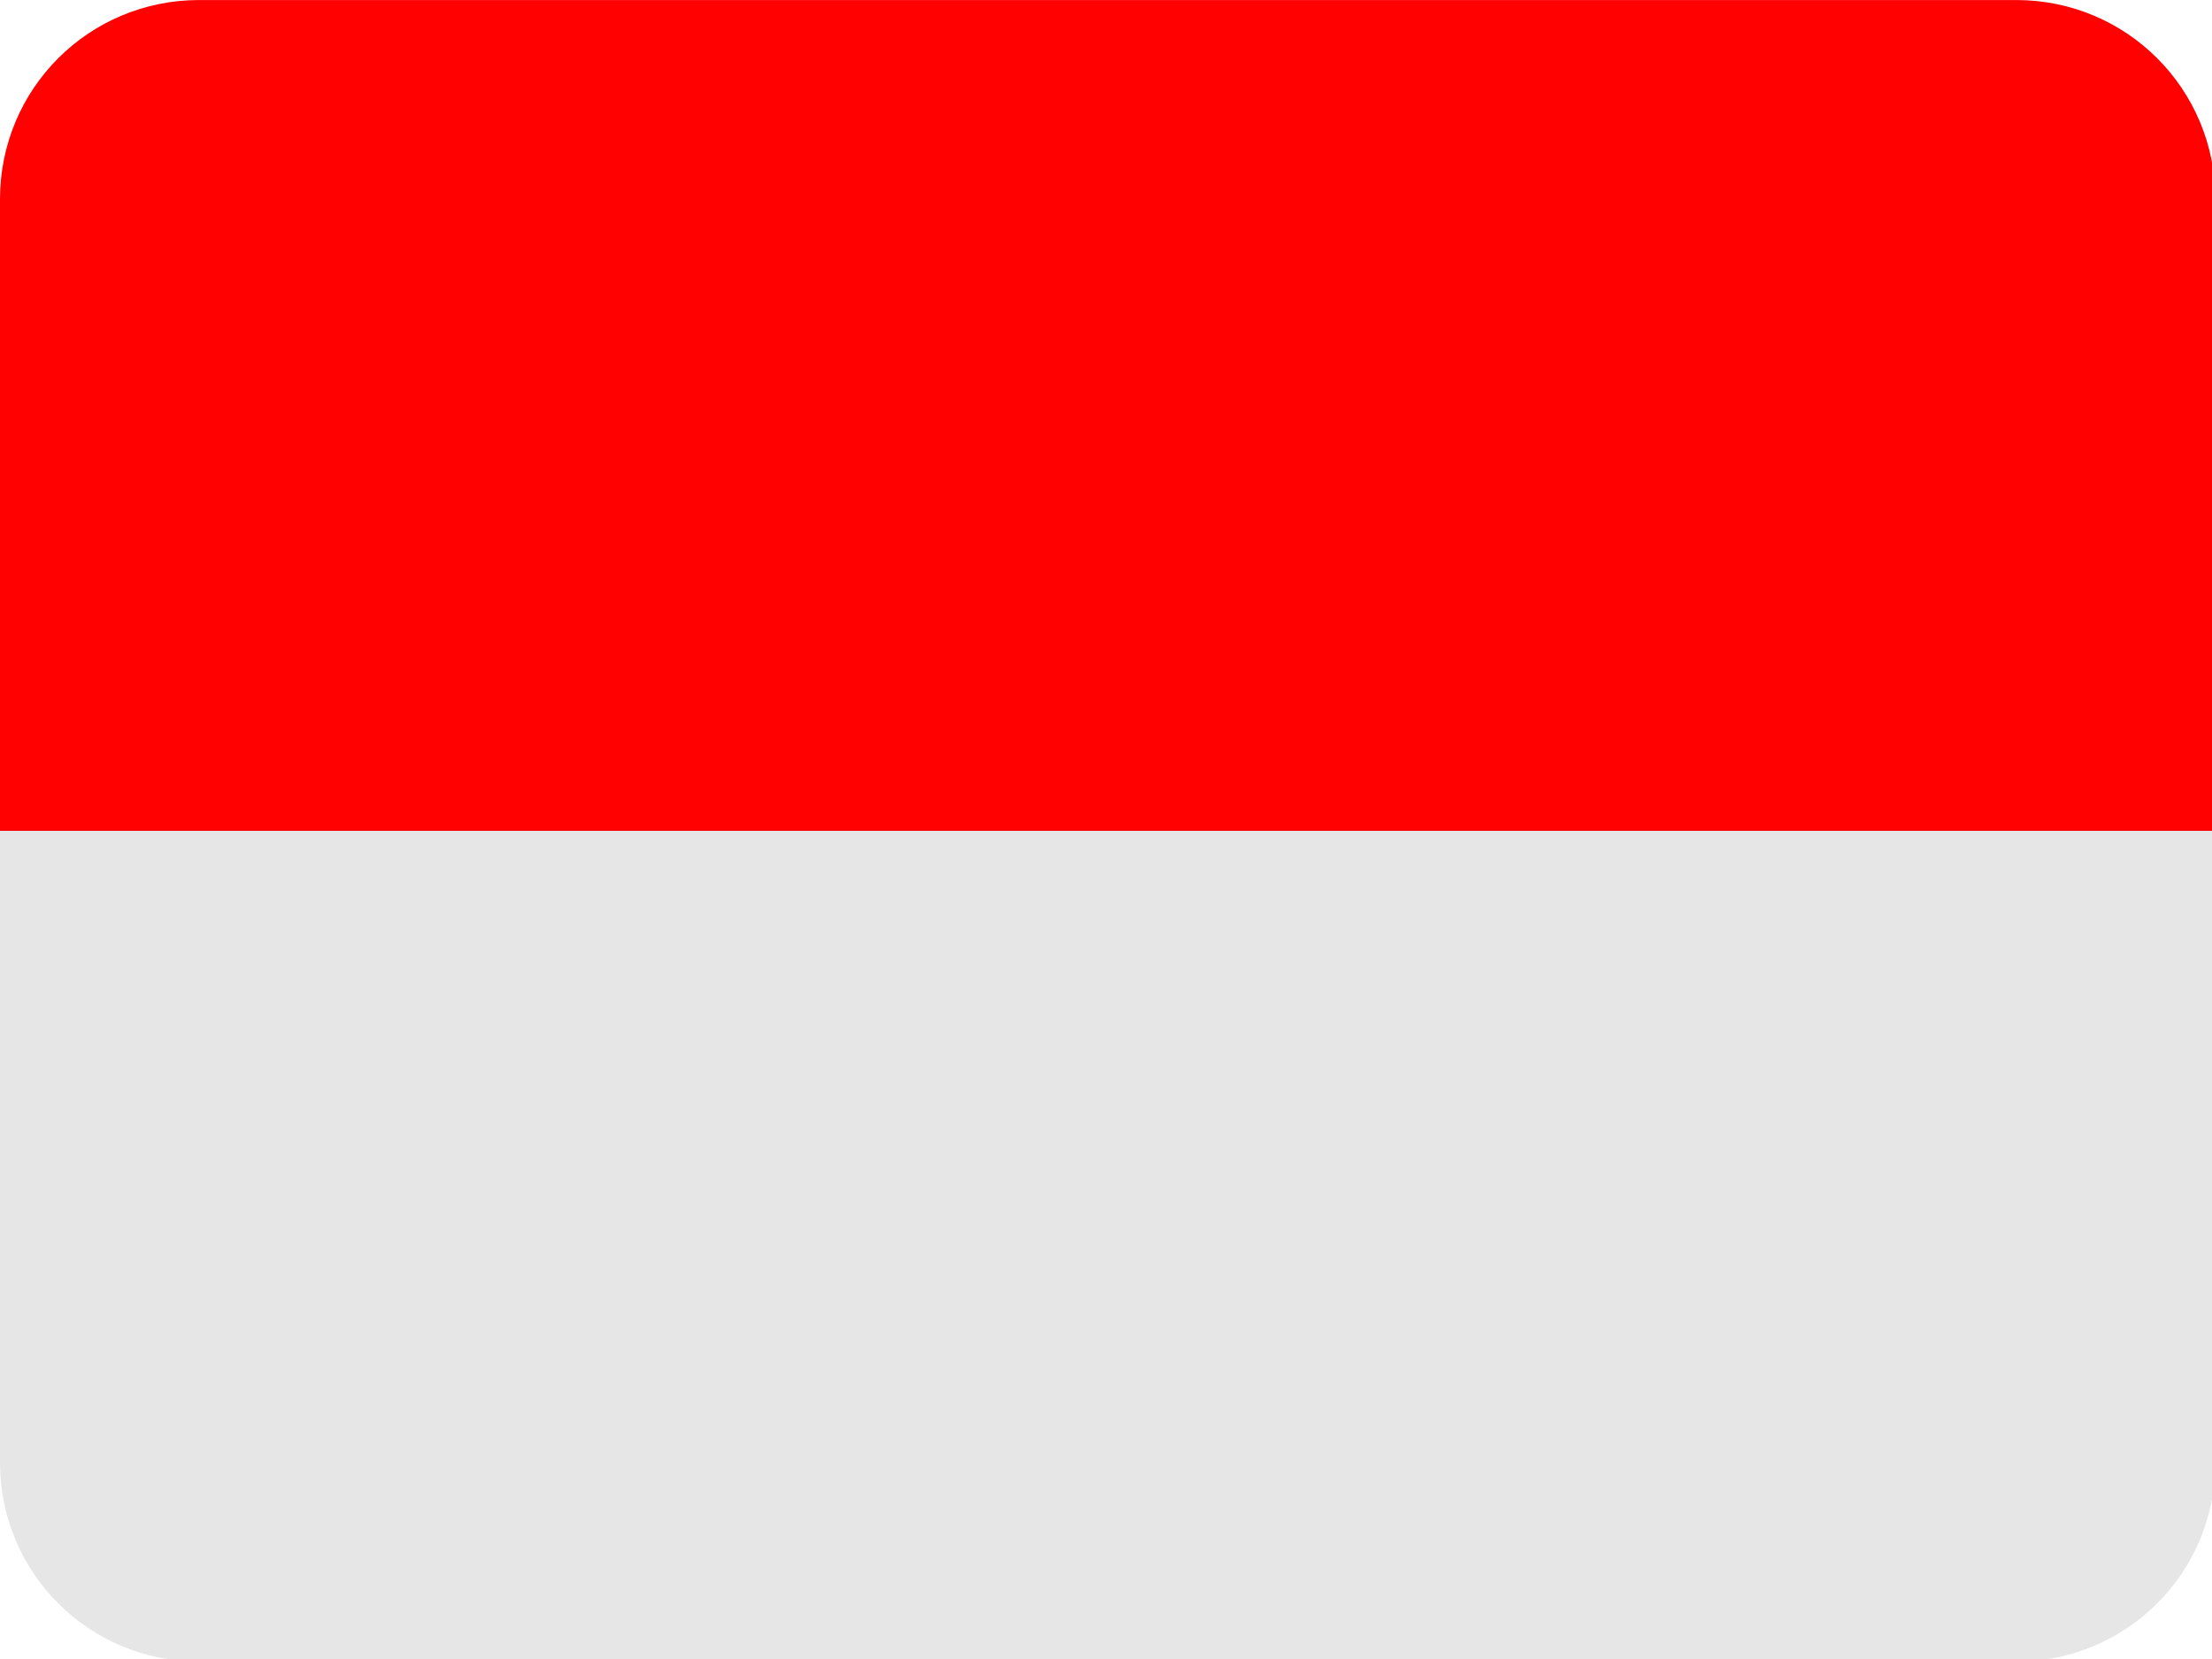 <svg width="32" height="24" version="1.1" viewBox="0 0 8.467 6.35" xmlns="http://www.w3.org/2000/svg">
   <path transform="scale(.265)" d="m2.877 0c-1.594 2.9606e-16 -2.877 1.283-2.877 2.877v9.123h32v-9.123c0-1.594-1.283-2.877-2.877-2.877h-26.246z" fill="#f00" opacity=".995"/>
   <path transform="scale(.265)" d="m0 12v9.123c2.9606e-16 1.594 1.283 2.877 2.877 2.877h26.246c1.594 0 2.877-1.283 2.877-2.877v-9.123h-32z" fill="#E6E6E6" opacity=".995" stroke-linecap="round" stroke-linejoin="round" stroke-width="3.945"/>
</svg>
